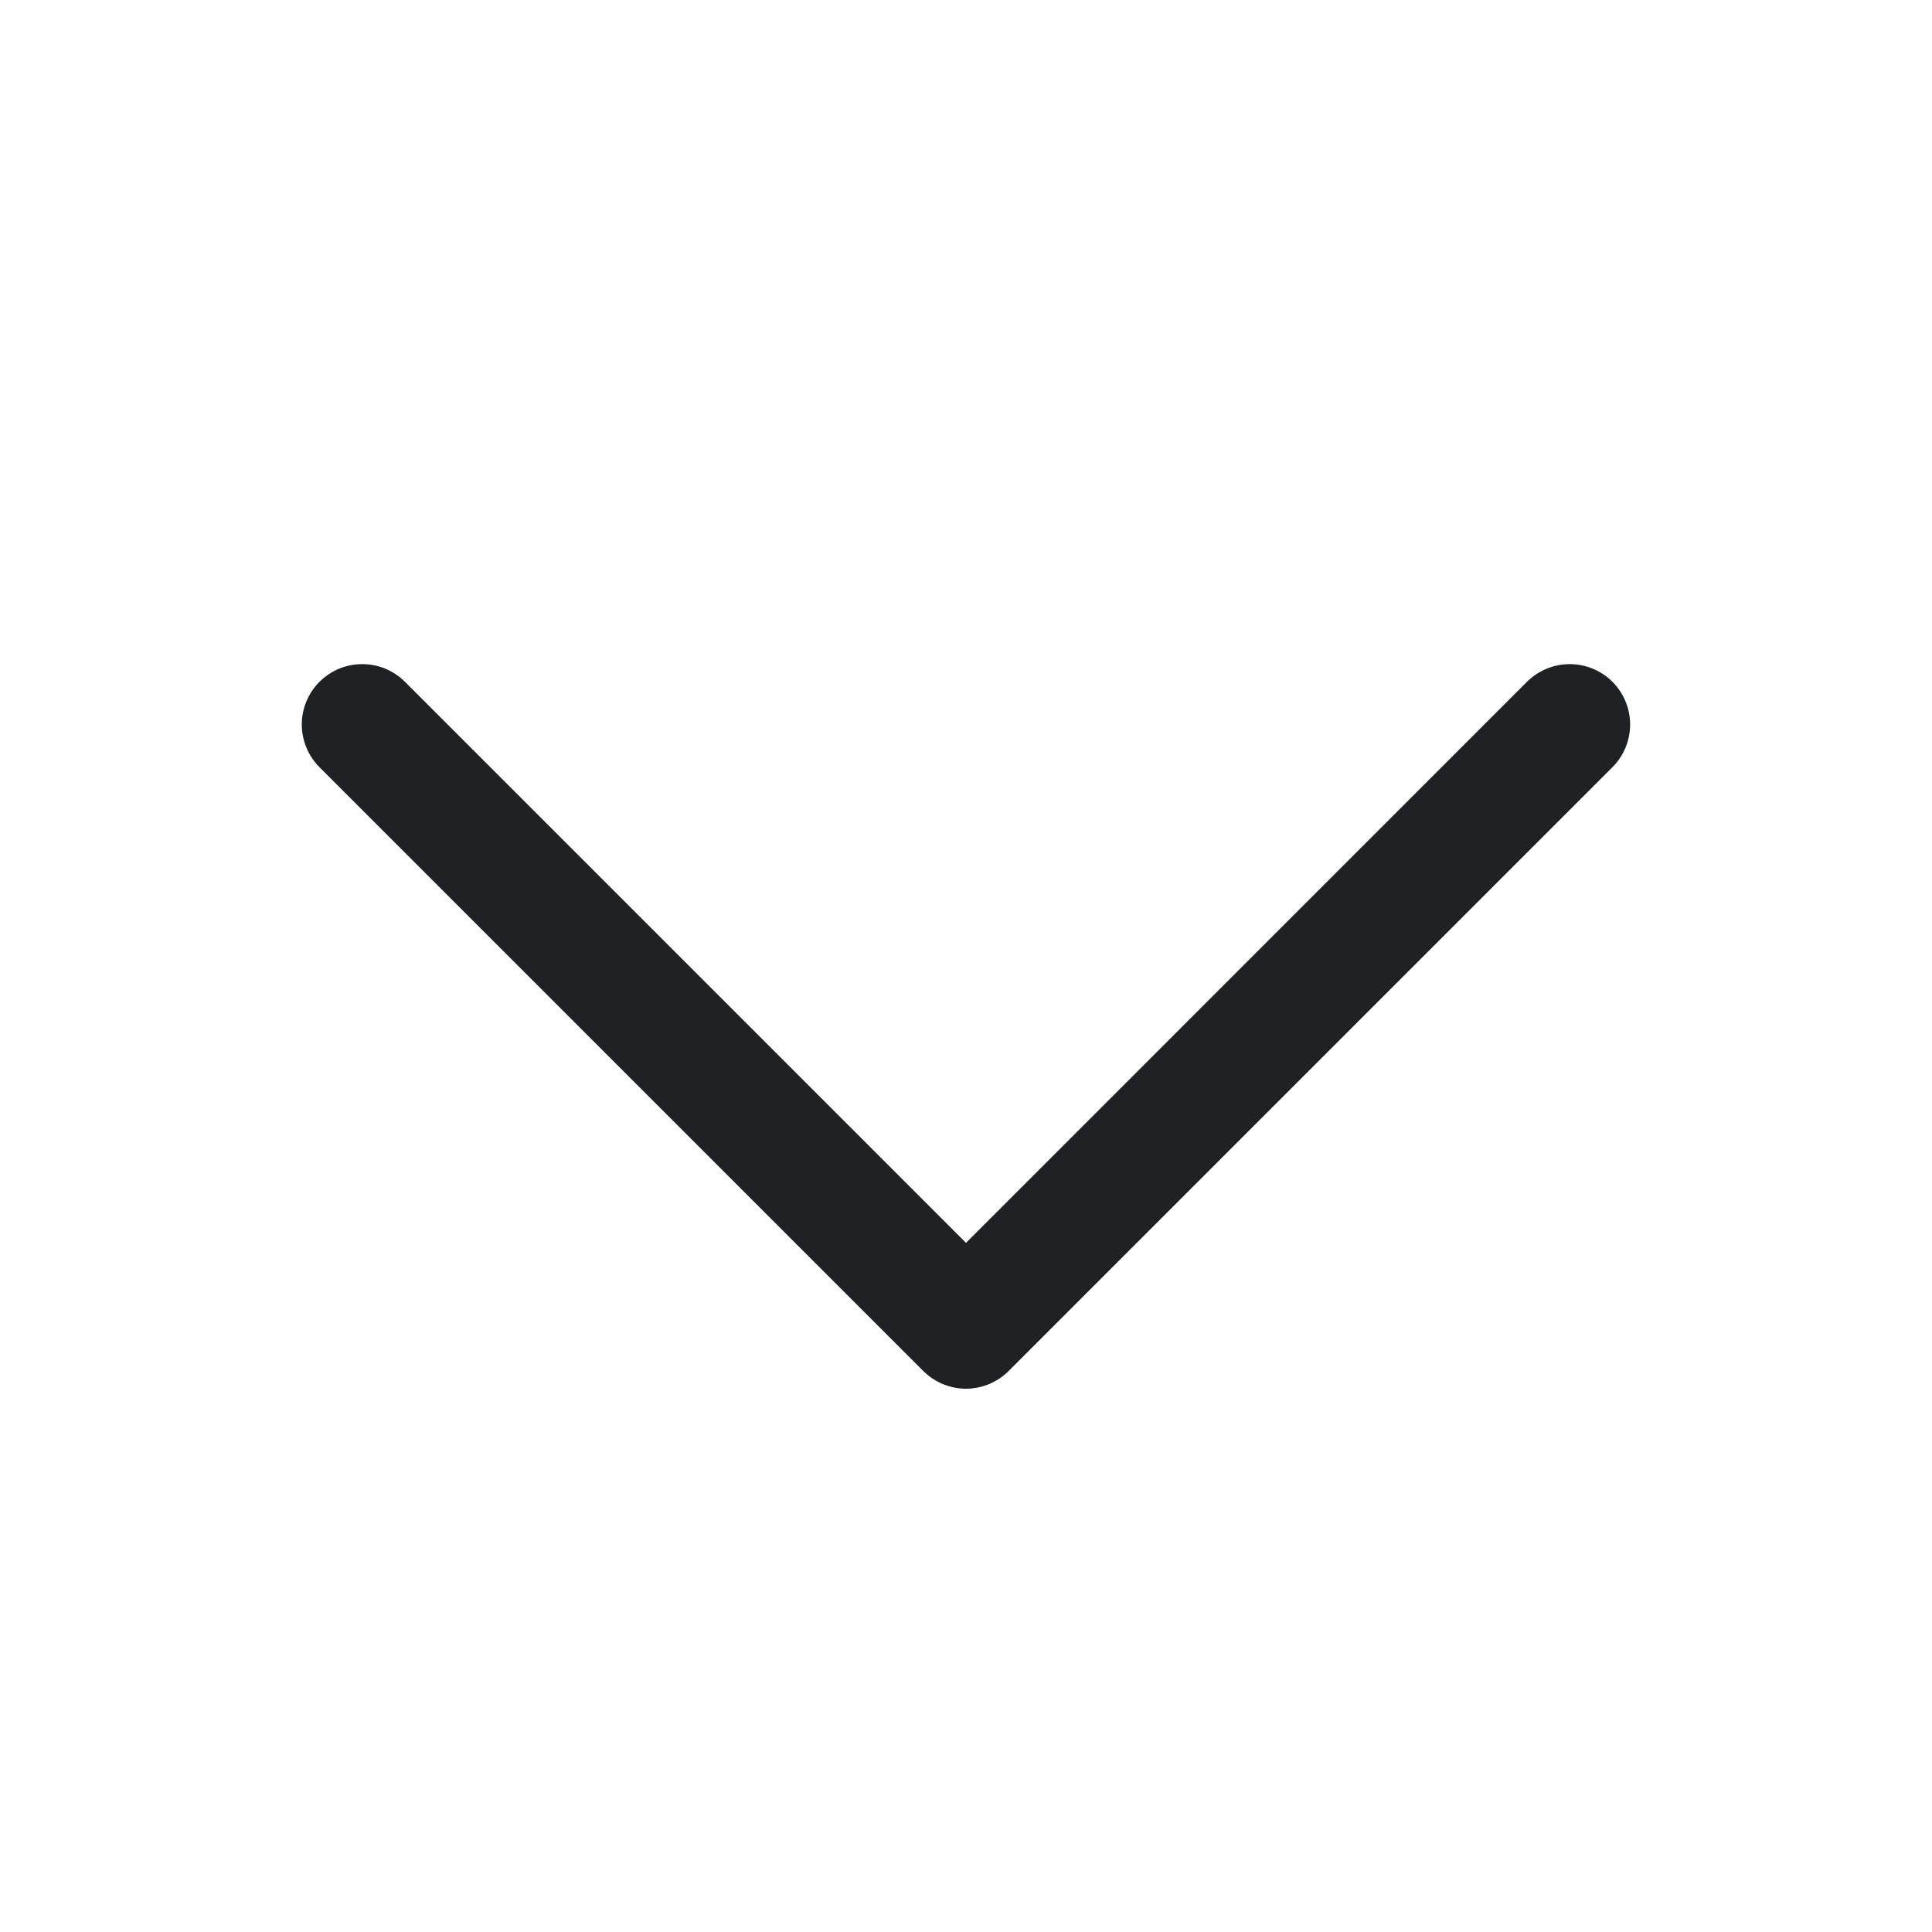 <svg width="20" height="20" viewBox="0 0 20 20" fill="none" xmlns="http://www.w3.org/2000/svg">
<path d="M9.557 14.192L3.307 7.942C3.249 7.884 3.203 7.815 3.172 7.739C3.14 7.663 3.124 7.582 3.124 7.5C3.124 7.418 3.14 7.337 3.172 7.261C3.203 7.185 3.249 7.116 3.307 7.058C3.366 7 3.434 6.954 3.51 6.922C3.586 6.891 3.668 6.875 3.75 6.875C3.832 6.875 3.913 6.891 3.989 6.922C4.065 6.954 4.134 7 4.192 7.058L10 12.866L15.807 7.058C15.925 6.941 16.084 6.875 16.25 6.875C16.416 6.875 16.575 6.941 16.692 7.058C16.809 7.175 16.875 7.334 16.875 7.5C16.875 7.666 16.809 7.825 16.692 7.942L10.442 14.192C10.384 14.25 10.315 14.296 10.239 14.328C10.163 14.359 10.082 14.376 10 14.376C9.918 14.376 9.836 14.359 9.76 14.328C9.684 14.296 9.616 14.25 9.557 14.192Z" fill="#1f2124"/>
</svg>
